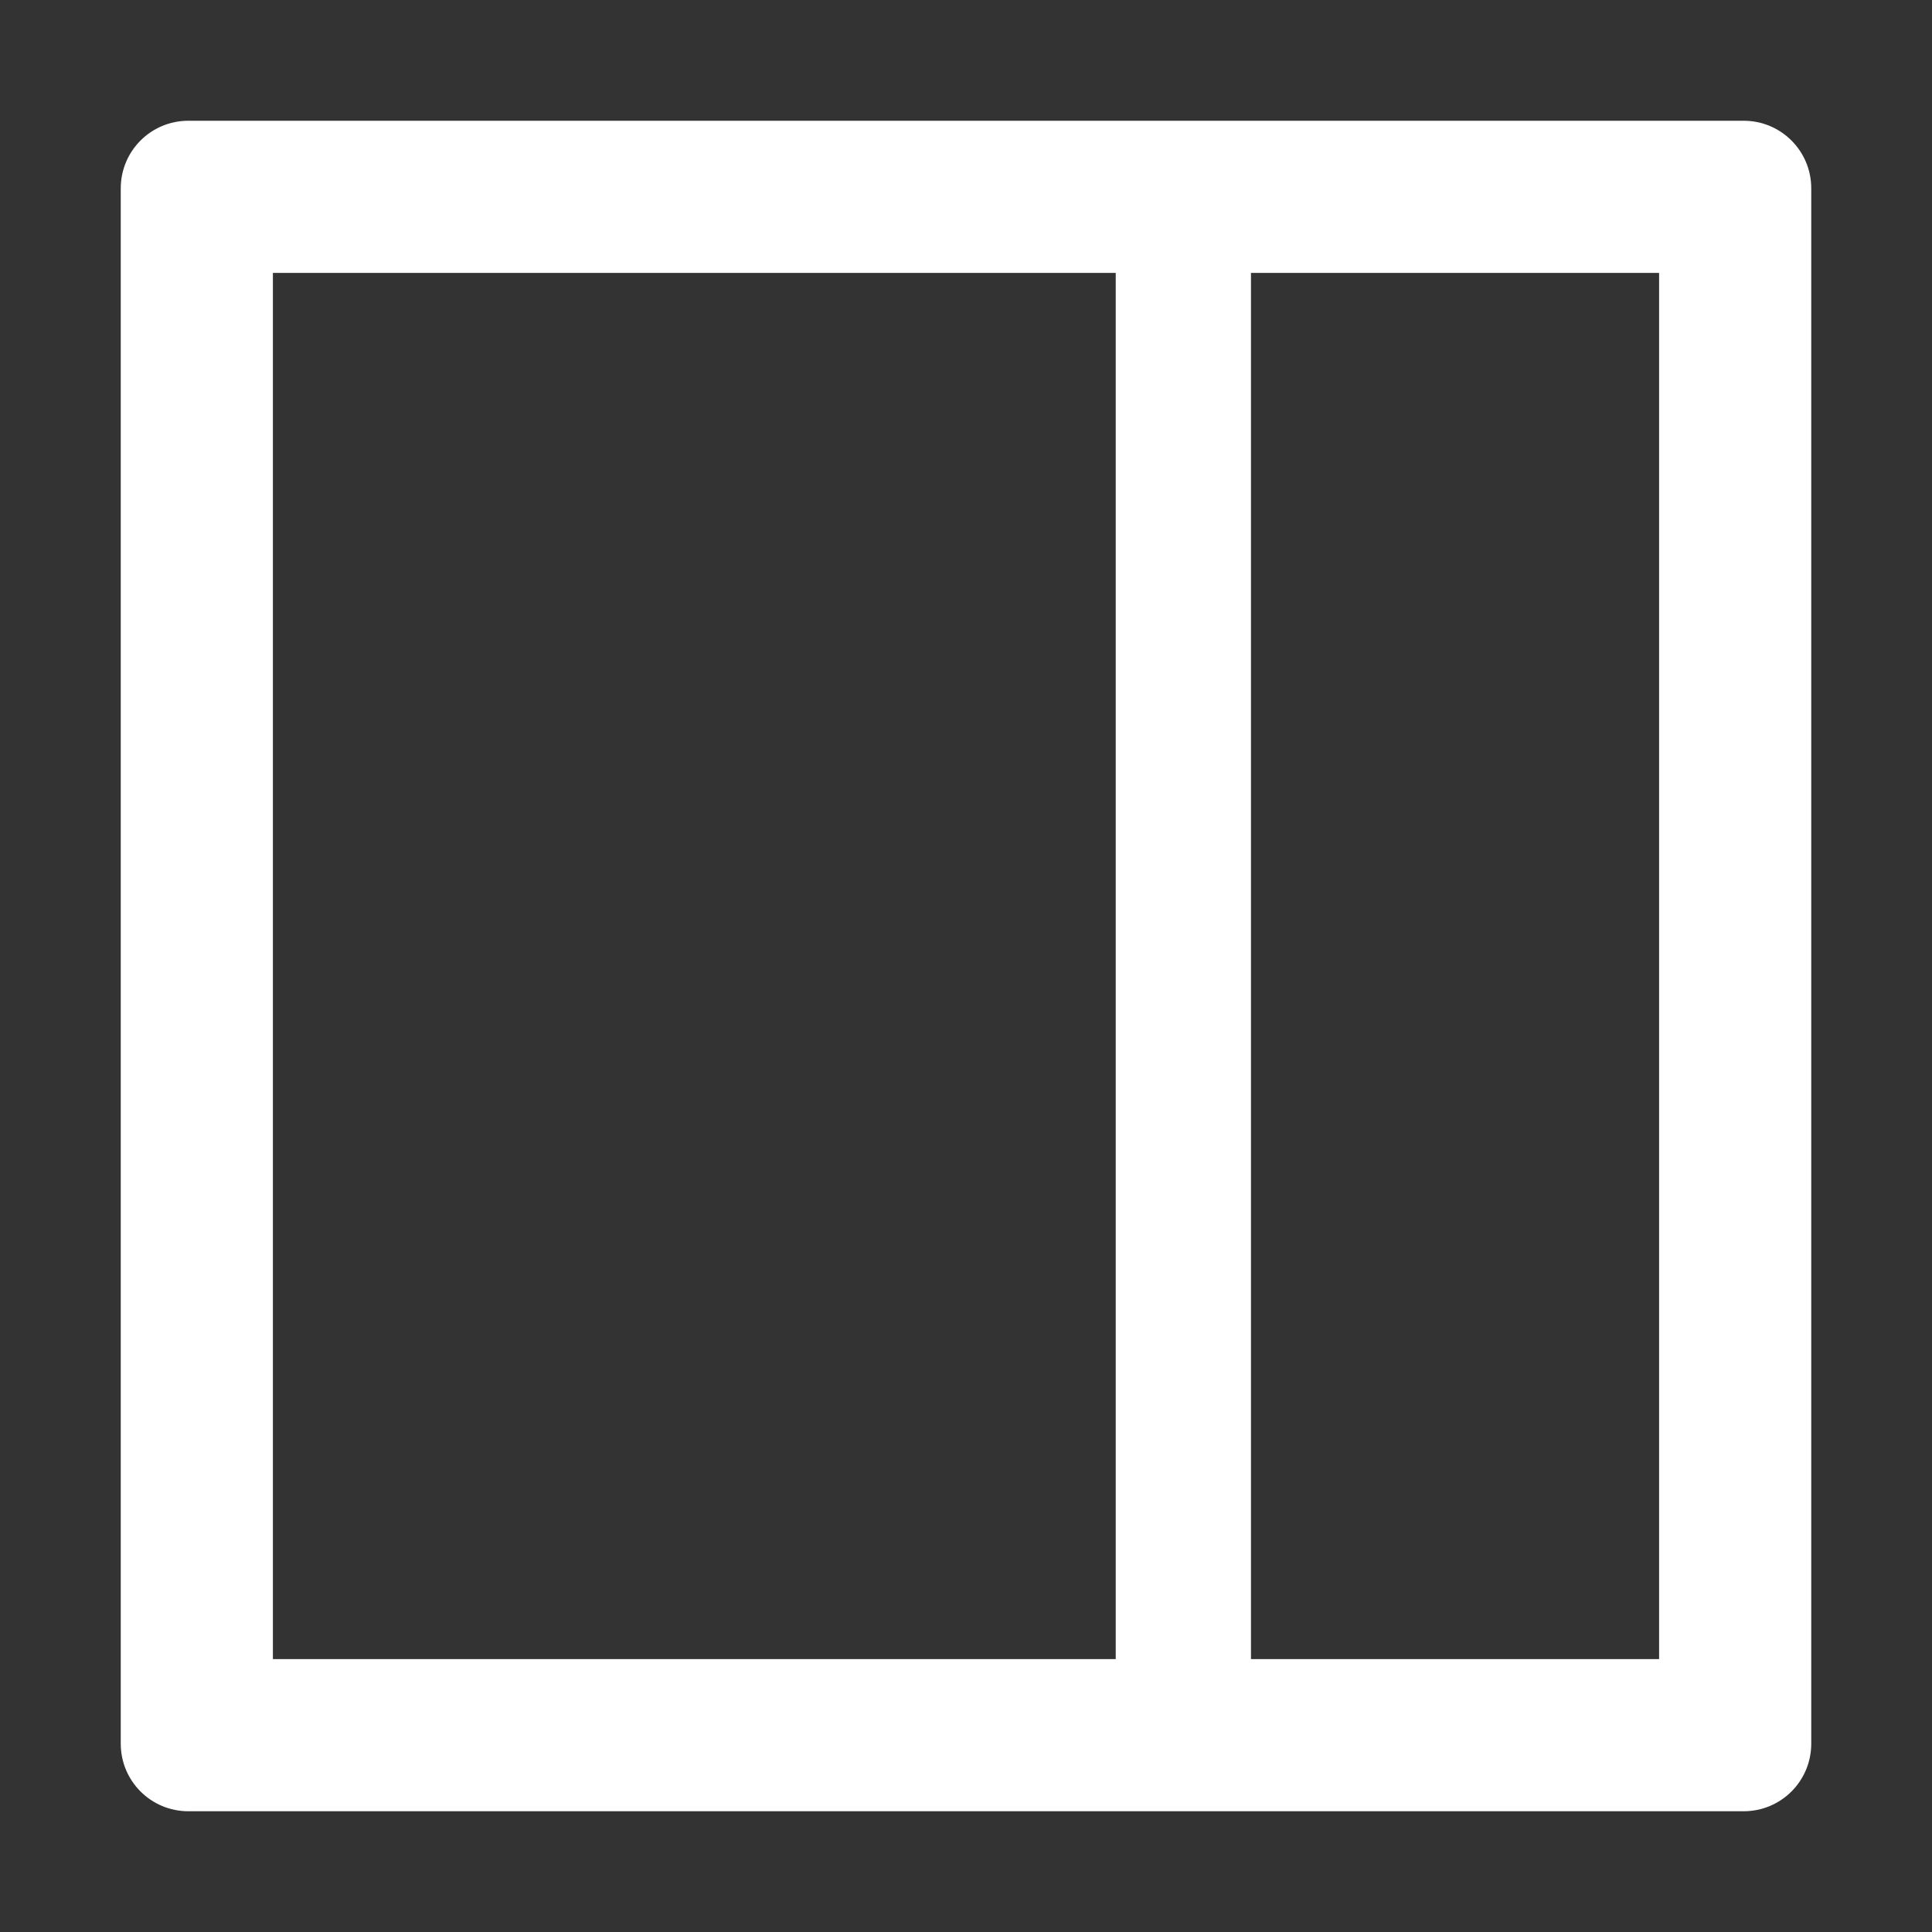 <?xml version="1.0" encoding="UTF-8"?>
<svg width="16px" height="16px" viewBox="0 0 16 16" version="1.1" xmlns="http://www.w3.org/2000/svg" xmlns:xlink="http://www.w3.org/1999/xlink">
    <rect x="0" y="0" width="16" height="16" fill="#333333" stroke="none"/>
    <title>layout-right</title>
    <g id="页面-1" stroke="none" stroke-width="1" fill="none" fill-rule="evenodd">
        <g id="icon" transform="translate(-392, -356)" fill="#FFFFFF">
            <g id="layout-right" transform="translate(392, 356)">
                <rect id="矩形" opacity="0" x="0" y="0" width="16" height="16"></rect>
                <path d="M14.44,1 L1.56,1 C1.25,1 1,1.25 1,1.56 L1,14.44 C1,14.75 1.25,15 1.56,15 L14.44,15 C14.75,15 15,14.75 15,14.44 L15,1.56 C15,1.25 14.75,1 14.44,1 Z M2.26,2.26 L5.64,2.26 L5.64,13.74 L2.26,13.74 L2.26,2.26 Z M13.74,13.74 L6.76,13.74 L6.76,2.26 L13.74,2.26 L13.74,13.74 Z" id="形状" fill-rule="nonzero" transform="translate(8, 8) scale(-1, 1) translate(-8, -8)"></path>
            </g>
        </g>
    </g>
</svg>